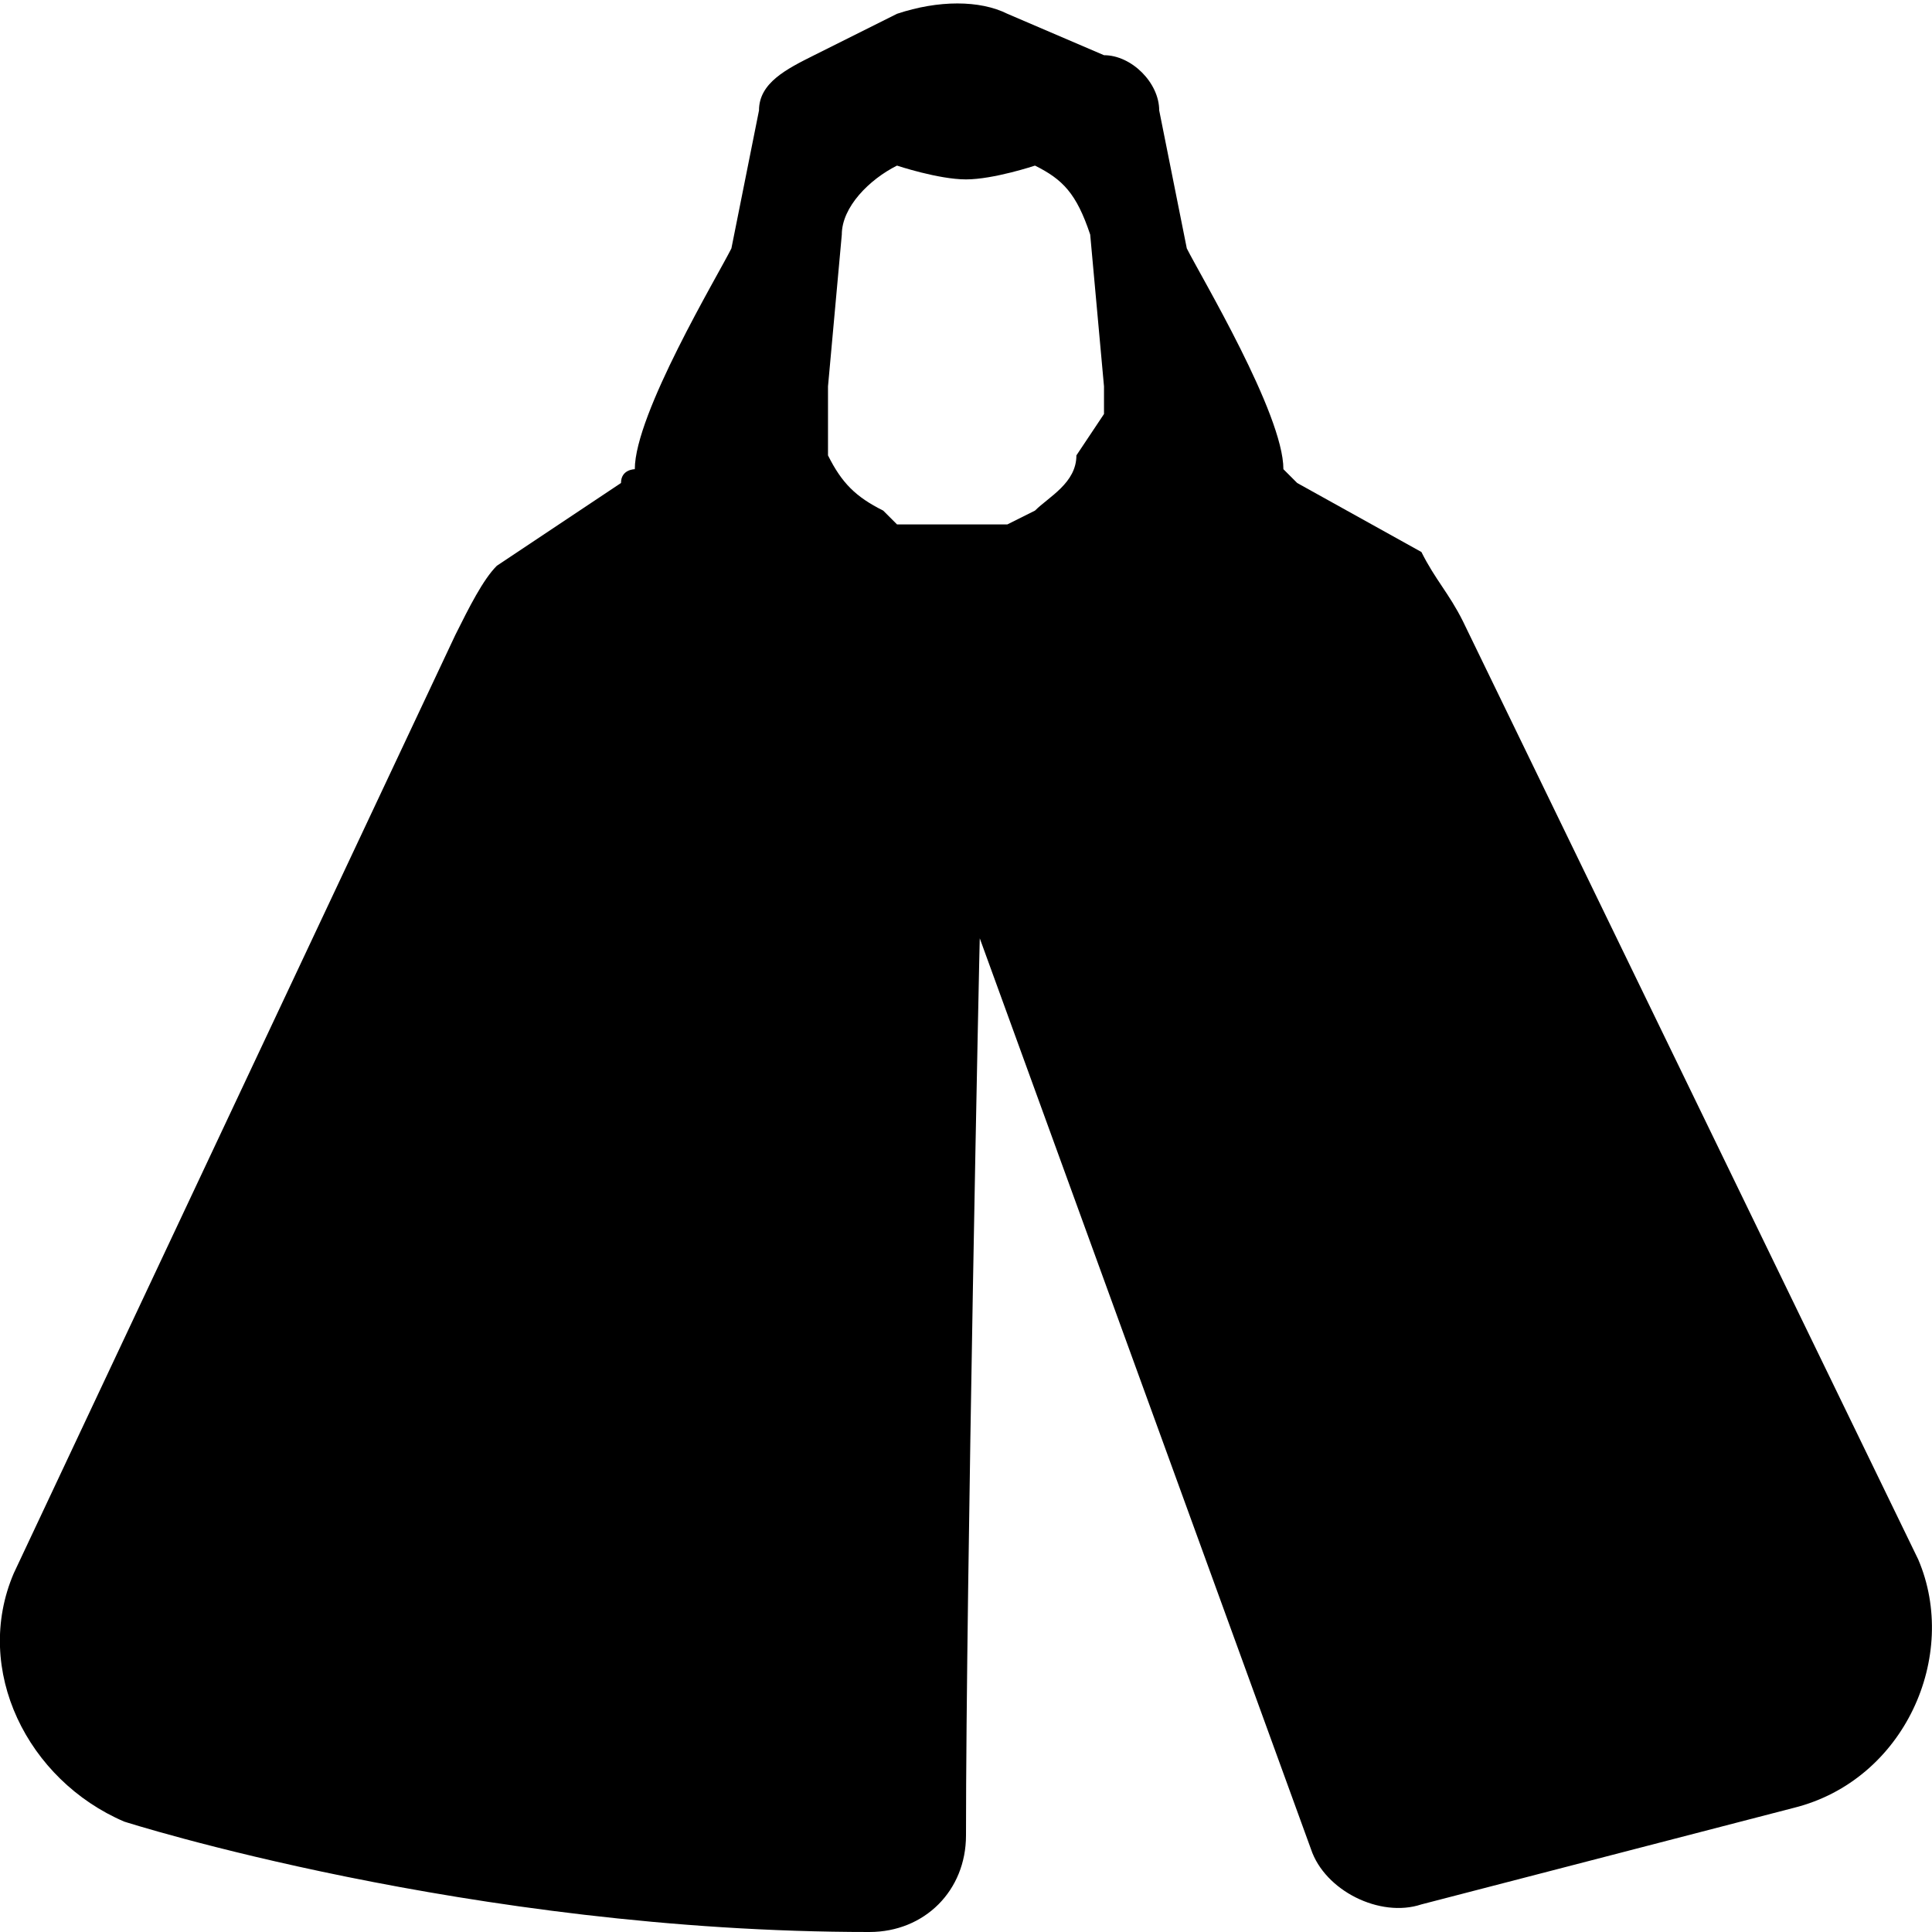 <?xml version="1.0" encoding="utf-8"?>
<!-- Generator: Adobe Illustrator 25.2.1, SVG Export Plug-In . SVG Version: 6.00 Build 0)  -->
<svg version="1.1" id="Ebene_1" xmlns="http://www.w3.org/2000/svg" xmlns:xlink="http://www.w3.org/1999/xlink" x="0px" y="0px"
	 viewBox="0 0 14 14" style="enable-background:new 0 0 14 14;" xml:space="preserve">
<g>
	<path d="M13.9,11.3l-3.3-6.8c-0.1-0.2-0.2-0.3-0.3-0.5L9.4,3.5c0,0-0.1-0.1-0.1-0.1C9.3,3,8.7,2,8.6,1.8l-0.2-1
		c0-0.2-0.2-0.4-0.4-0.4L7.3,0.1C7.1,0,6.8,0,6.5,0.1L5.9,0.4C5.7,0.5,5.5,0.6,5.5,0.8l-0.2,1C5.2,2,4.6,3,4.6,3.4
		c0,0-0.1,0-0.1,0.1L3.6,4.1C3.5,4.2,3.4,4.4,3.3,4.6l-3.2,6.8c-0.3,0.7,0.1,1.5,0.8,1.8c0,0,2.5,0.8,5.4,0.8C6.7,14,7,13.7,7,13.3
		c0-1.8,0.1-6.6,0.1-6.5l2.4,6.6c0.1,0.3,0.5,0.5,0.8,0.4l2.7-0.7C13.8,12.9,14.2,12,13.9,11.3z M6.5,3.8L6.4,3.7
		C6.2,3.6,6.1,3.5,6,3.3L6,3c0-0.1,0-0.1,0-0.2l0.1-1.1c0-0.2,0.2-0.4,0.4-0.5c0,0,0.3,0.1,0.5,0.1c0.2,0,0.5-0.1,0.5-0.1
		c0.2,0.1,0.3,0.2,0.4,0.5l0.1,1.1c0,0.1,0,0.1,0,0.2L7.8,3.3c0,0.2-0.2,0.3-0.3,0.4L7.3,3.8c0,0-0.1,0-0.1,0C7,3.8,6.8,3.8,6.5,3.8
		C6.6,3.8,6.6,3.8,6.5,3.8z"/>
</g>
</svg>
